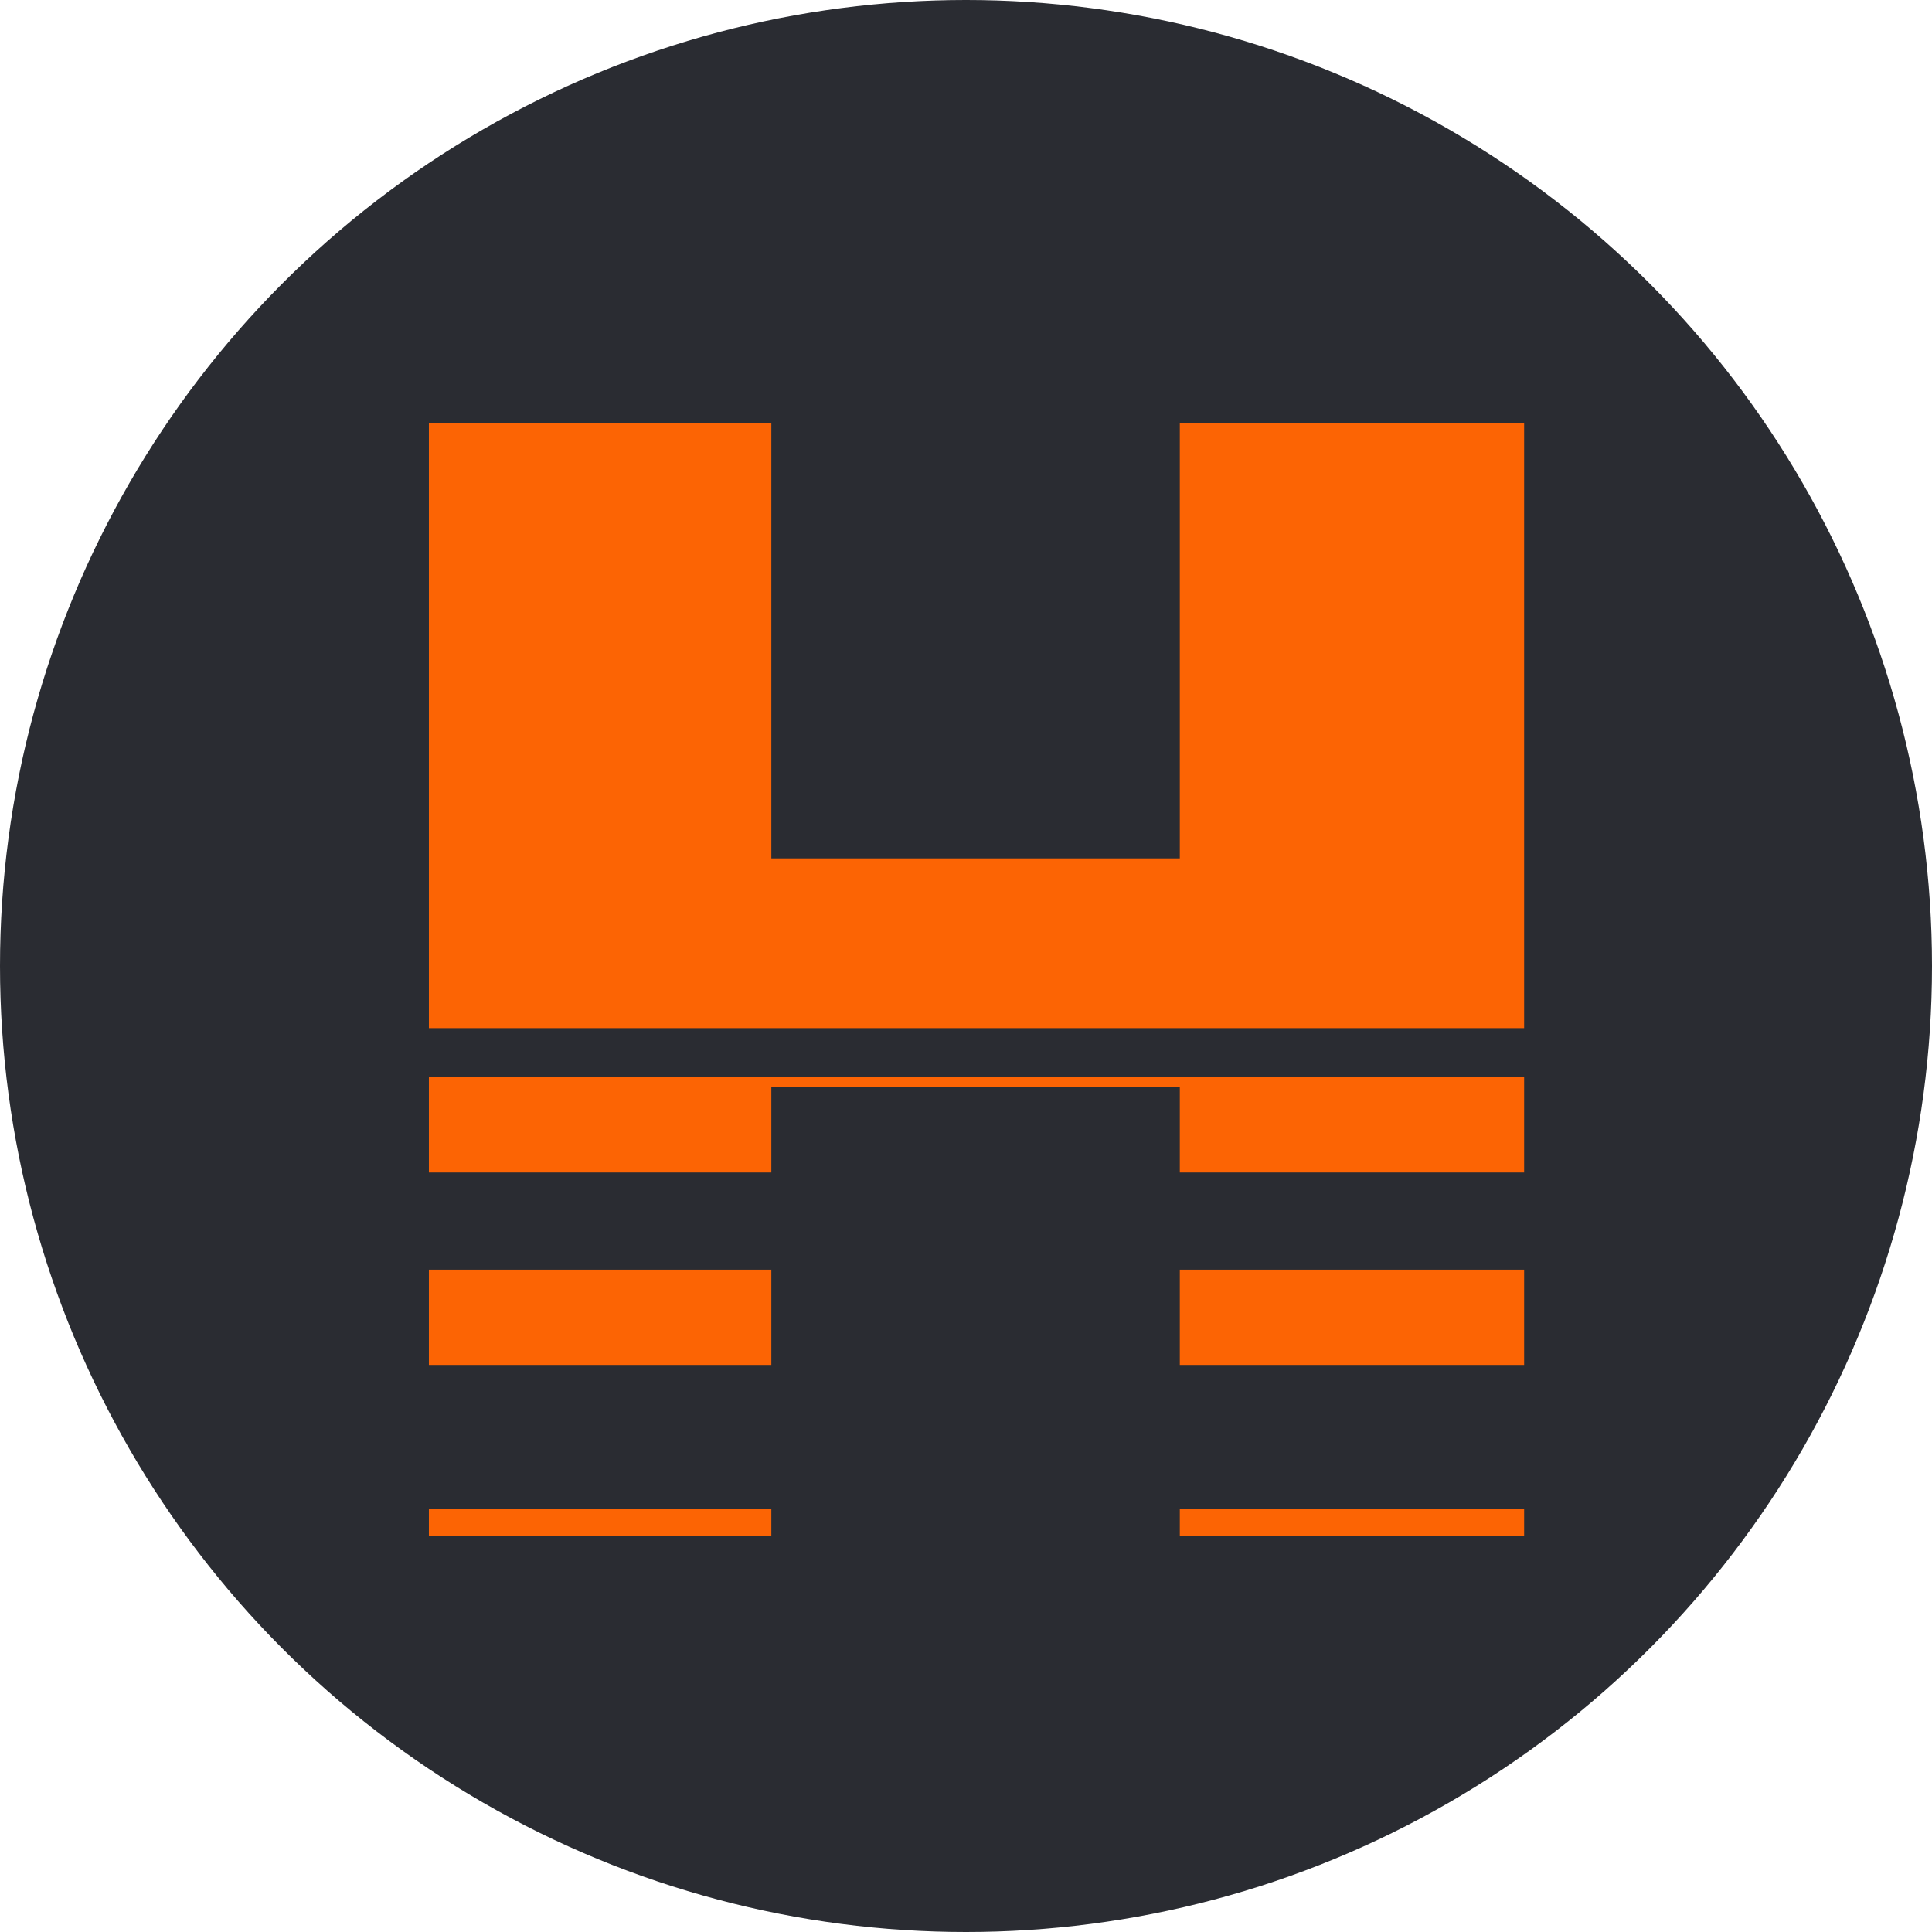 <?xml version="1.0" encoding="utf-8"?>
<!-- Generator: Adobe Illustrator 16.0.0, SVG Export Plug-In . SVG Version: 6.00 Build 0)  -->
<!DOCTYPE svg PUBLIC "-//W3C//DTD SVG 1.1//EN" "http://www.w3.org/Graphics/SVG/1.1/DTD/svg11.dtd">
<svg version="1.1" id="Layer_1" xmlns="http://www.w3.org/2000/svg" xmlns:xlink="http://www.w3.org/1999/xlink" x="0px" y="0px"
	 width="900px" height="900px" viewBox="0 0 900 900" enable-background="new 0 0 900 900" xml:space="preserve">
<circle cx="450" cy="450" r="450" fill="#2A2C32"/>
<g>
	<path fill="#FC6404" d="M710.002,478.954H199.797V197.265h159.521v202.588h190.283V197.265h160.4V478.954z M710.002,546.19h-160.4
		V506.2H359.318v39.99H199.797v-44.385h510.205V546.19z M359.318,635.839H199.797v-44.385h159.521V635.839z M359.318,715.38H199.797
		v-12.305h159.521V715.38z M710.002,635.839h-160.4v-44.385h160.4V635.839z M710.002,715.38h-160.4v-12.305h160.4V715.38z"/>
</g>
</svg>
